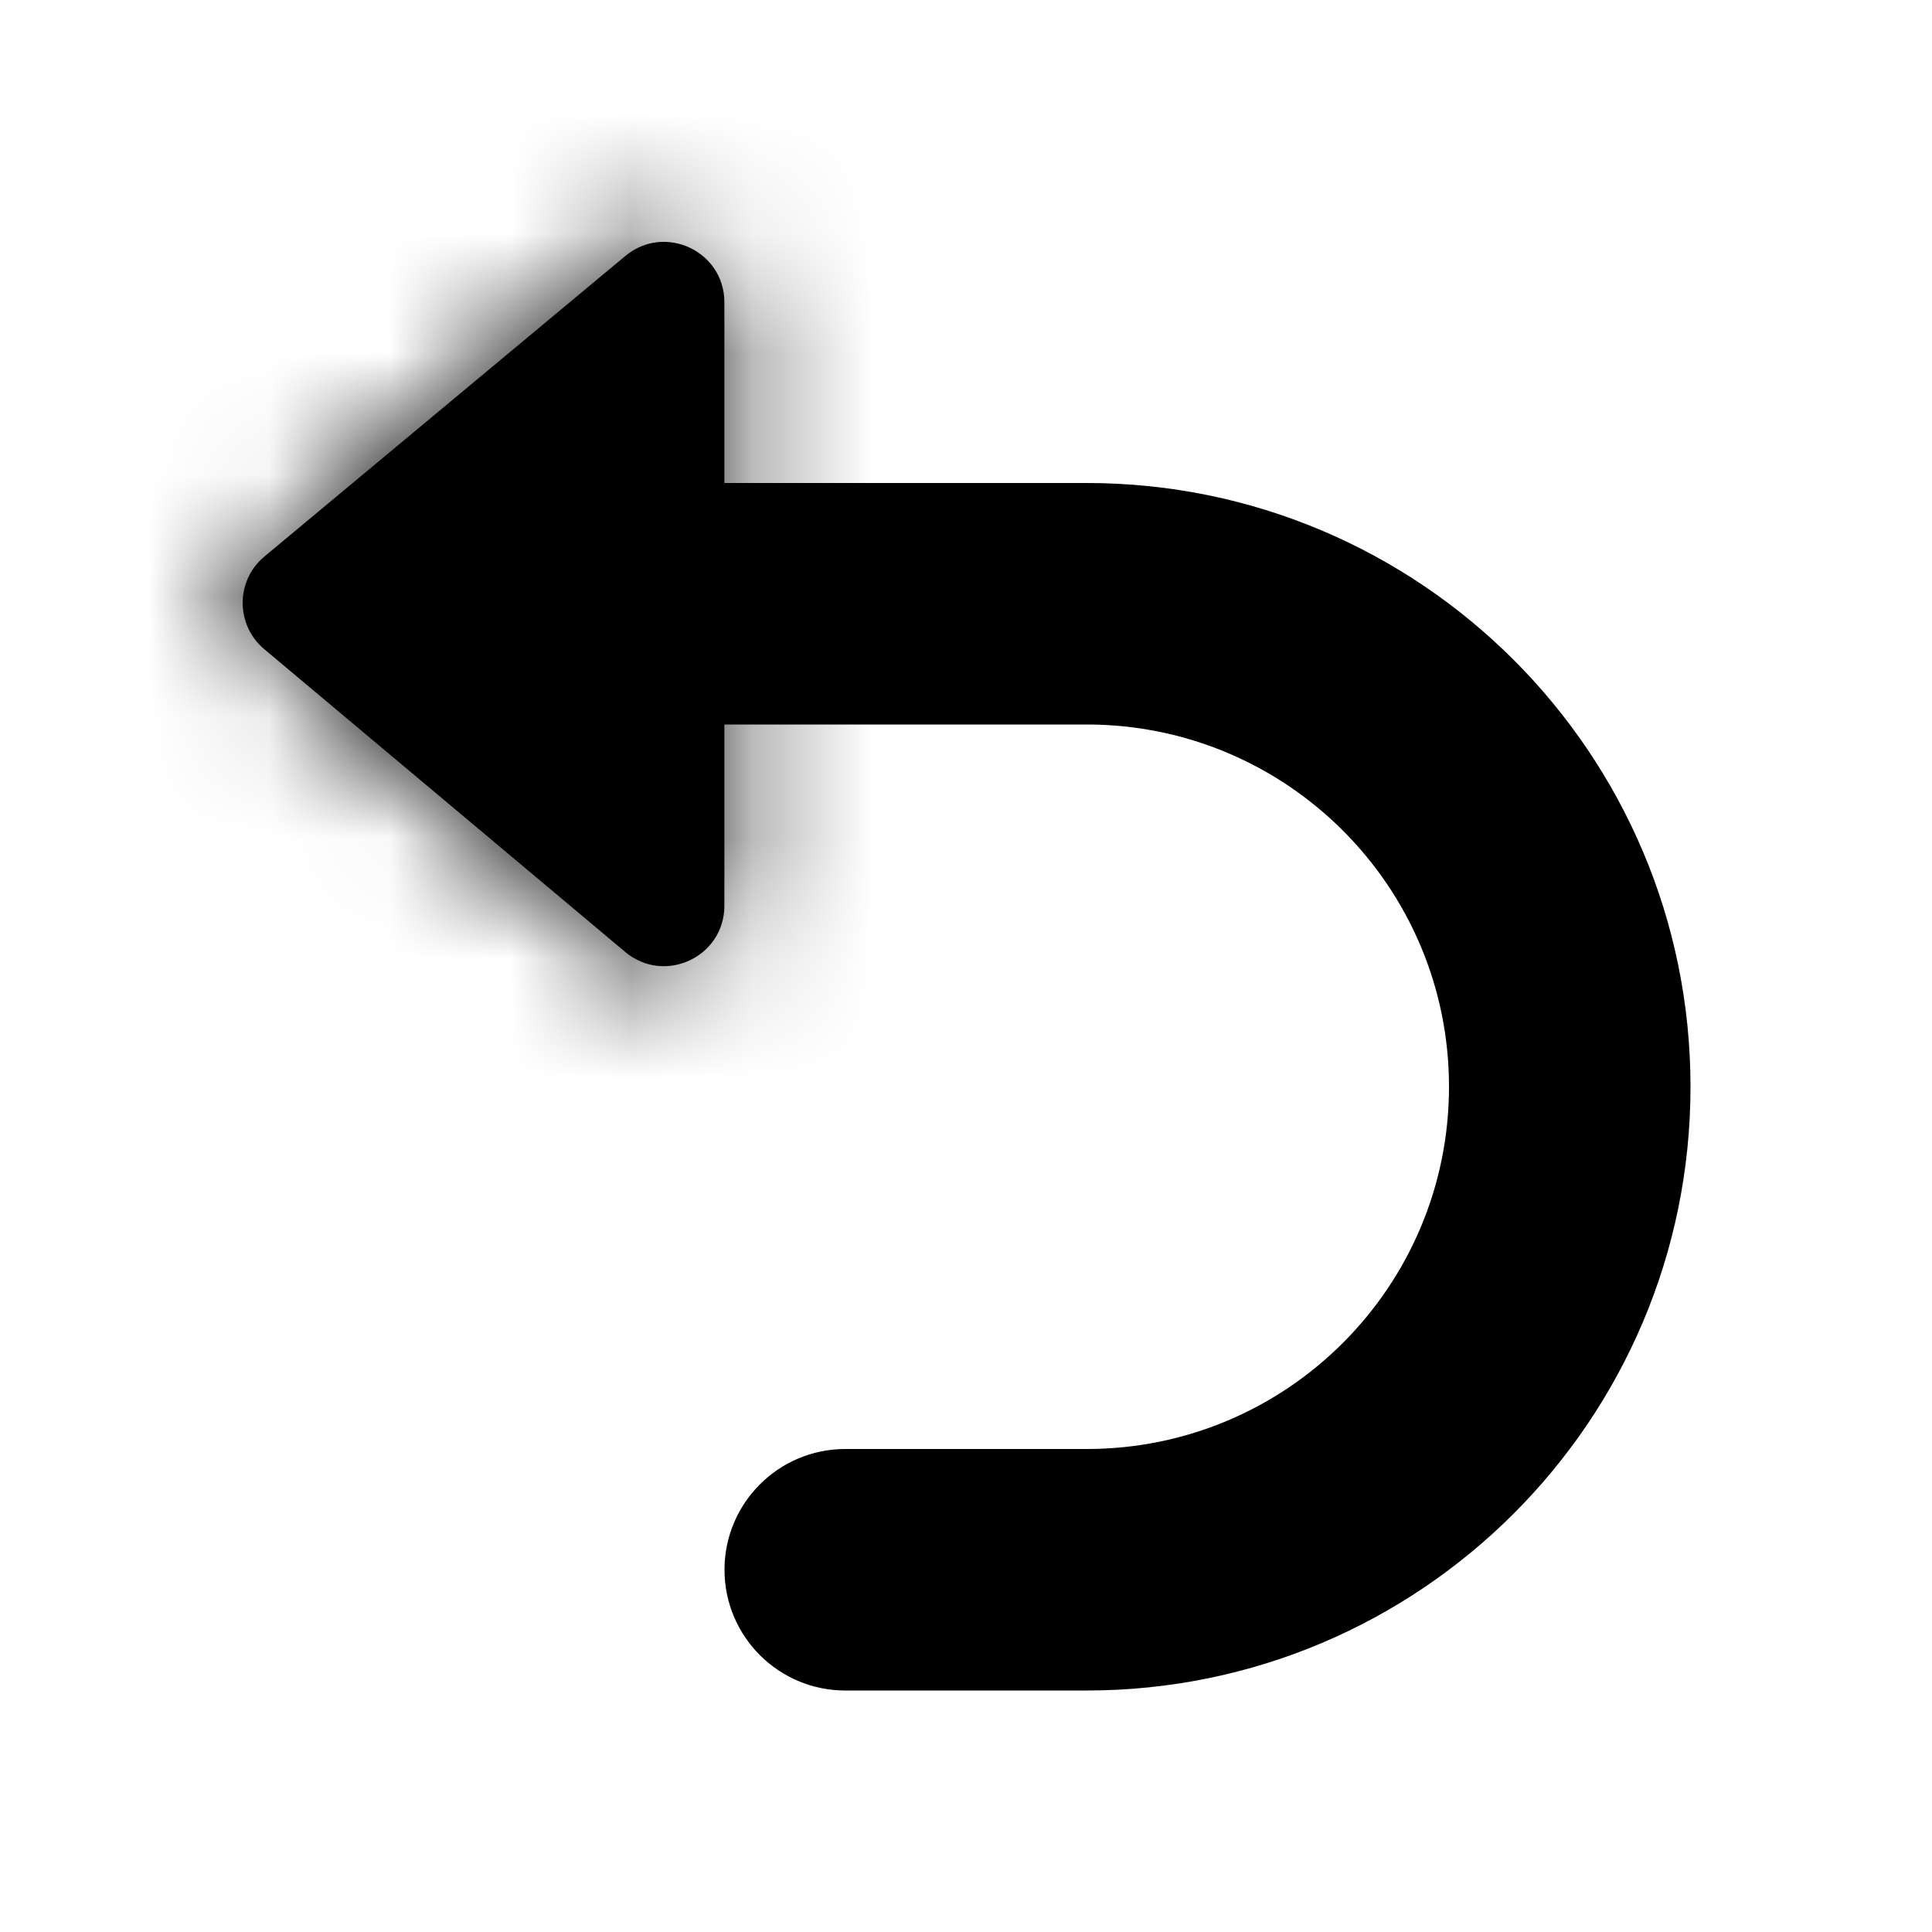 <svg width="24" height="24" viewBox="0 0 24 24" fill="none" xmlns="http://www.w3.org/2000/svg">
<path d="M0 -1C-0.552 -1 -1 -0.552 -1 0C-1 0.552 -0.552 1 0 1V-1ZM2 7C1.448 7 1 7.448 1 8C1 8.552 1.448 9 2 9V7ZM0 1H4V-1H0V1ZM4 7H2V9H4V7ZM7 4C7 5.657 5.657 7 4 7V9C6.761 9 9 6.761 9 4H7ZM4 1C5.657 1 7 2.343 7 4H9C9 1.239 6.761 -1 4 -1V1Z" transform="translate(7.5 7.5) scale(1.5)" fill="black"/>
<mask id="path-2-inside-1" fill="white">
<path d="M0.46 3.172L3.449 0.683C3.775 0.412 4.269 0.643 4.269 1.067V6.064C4.269 6.489 3.773 6.72 3.448 6.447L0.458 3.939C0.22 3.739 0.22 3.371 0.46 3.172Z"/>
</mask>
<path d="M0.46 3.172L3.449 0.683C3.775 0.412 4.269 0.643 4.269 1.067V6.064C4.269 6.489 3.773 6.72 3.448 6.447L0.458 3.939C0.22 3.739 0.22 3.371 0.46 3.172Z" transform="translate(2.595 2.155) scale(1.5)" fill="black"/>
<path d="M3.449 0.683L4.729 2.22V2.22L3.449 0.683ZM0.46 3.172L1.739 4.709L1.739 4.709L0.46 3.172ZM0.458 3.939L-0.827 5.471L0.458 3.939ZM3.448 6.447L2.162 7.98H2.162L3.448 6.447ZM2.17 -0.854L-0.82 1.635L1.739 4.709L4.729 2.22L2.17 -0.854ZM-0.827 5.471L2.162 7.98L4.733 4.915L1.744 2.407L-0.827 5.471ZM6.269 6.064V1.067H2.269V6.064H6.269ZM2.162 7.98C3.789 9.344 6.269 8.188 6.269 6.064H2.269C2.269 4.79 3.757 4.096 4.733 4.915L2.162 7.98ZM-0.82 1.635C-2.018 2.632 -2.021 4.47 -0.827 5.471L1.744 2.407C2.46 3.008 2.458 4.111 1.739 4.709L-0.82 1.635ZM4.729 2.22C3.752 3.033 2.269 2.338 2.269 1.067H6.269C6.269 -1.052 3.798 -2.21 2.17 -0.854L4.729 2.22Z" transform="translate(2.595 2.155) scale(1.5)" fill="black" mask="url(#path-2-inside-1)"/>
</svg>
